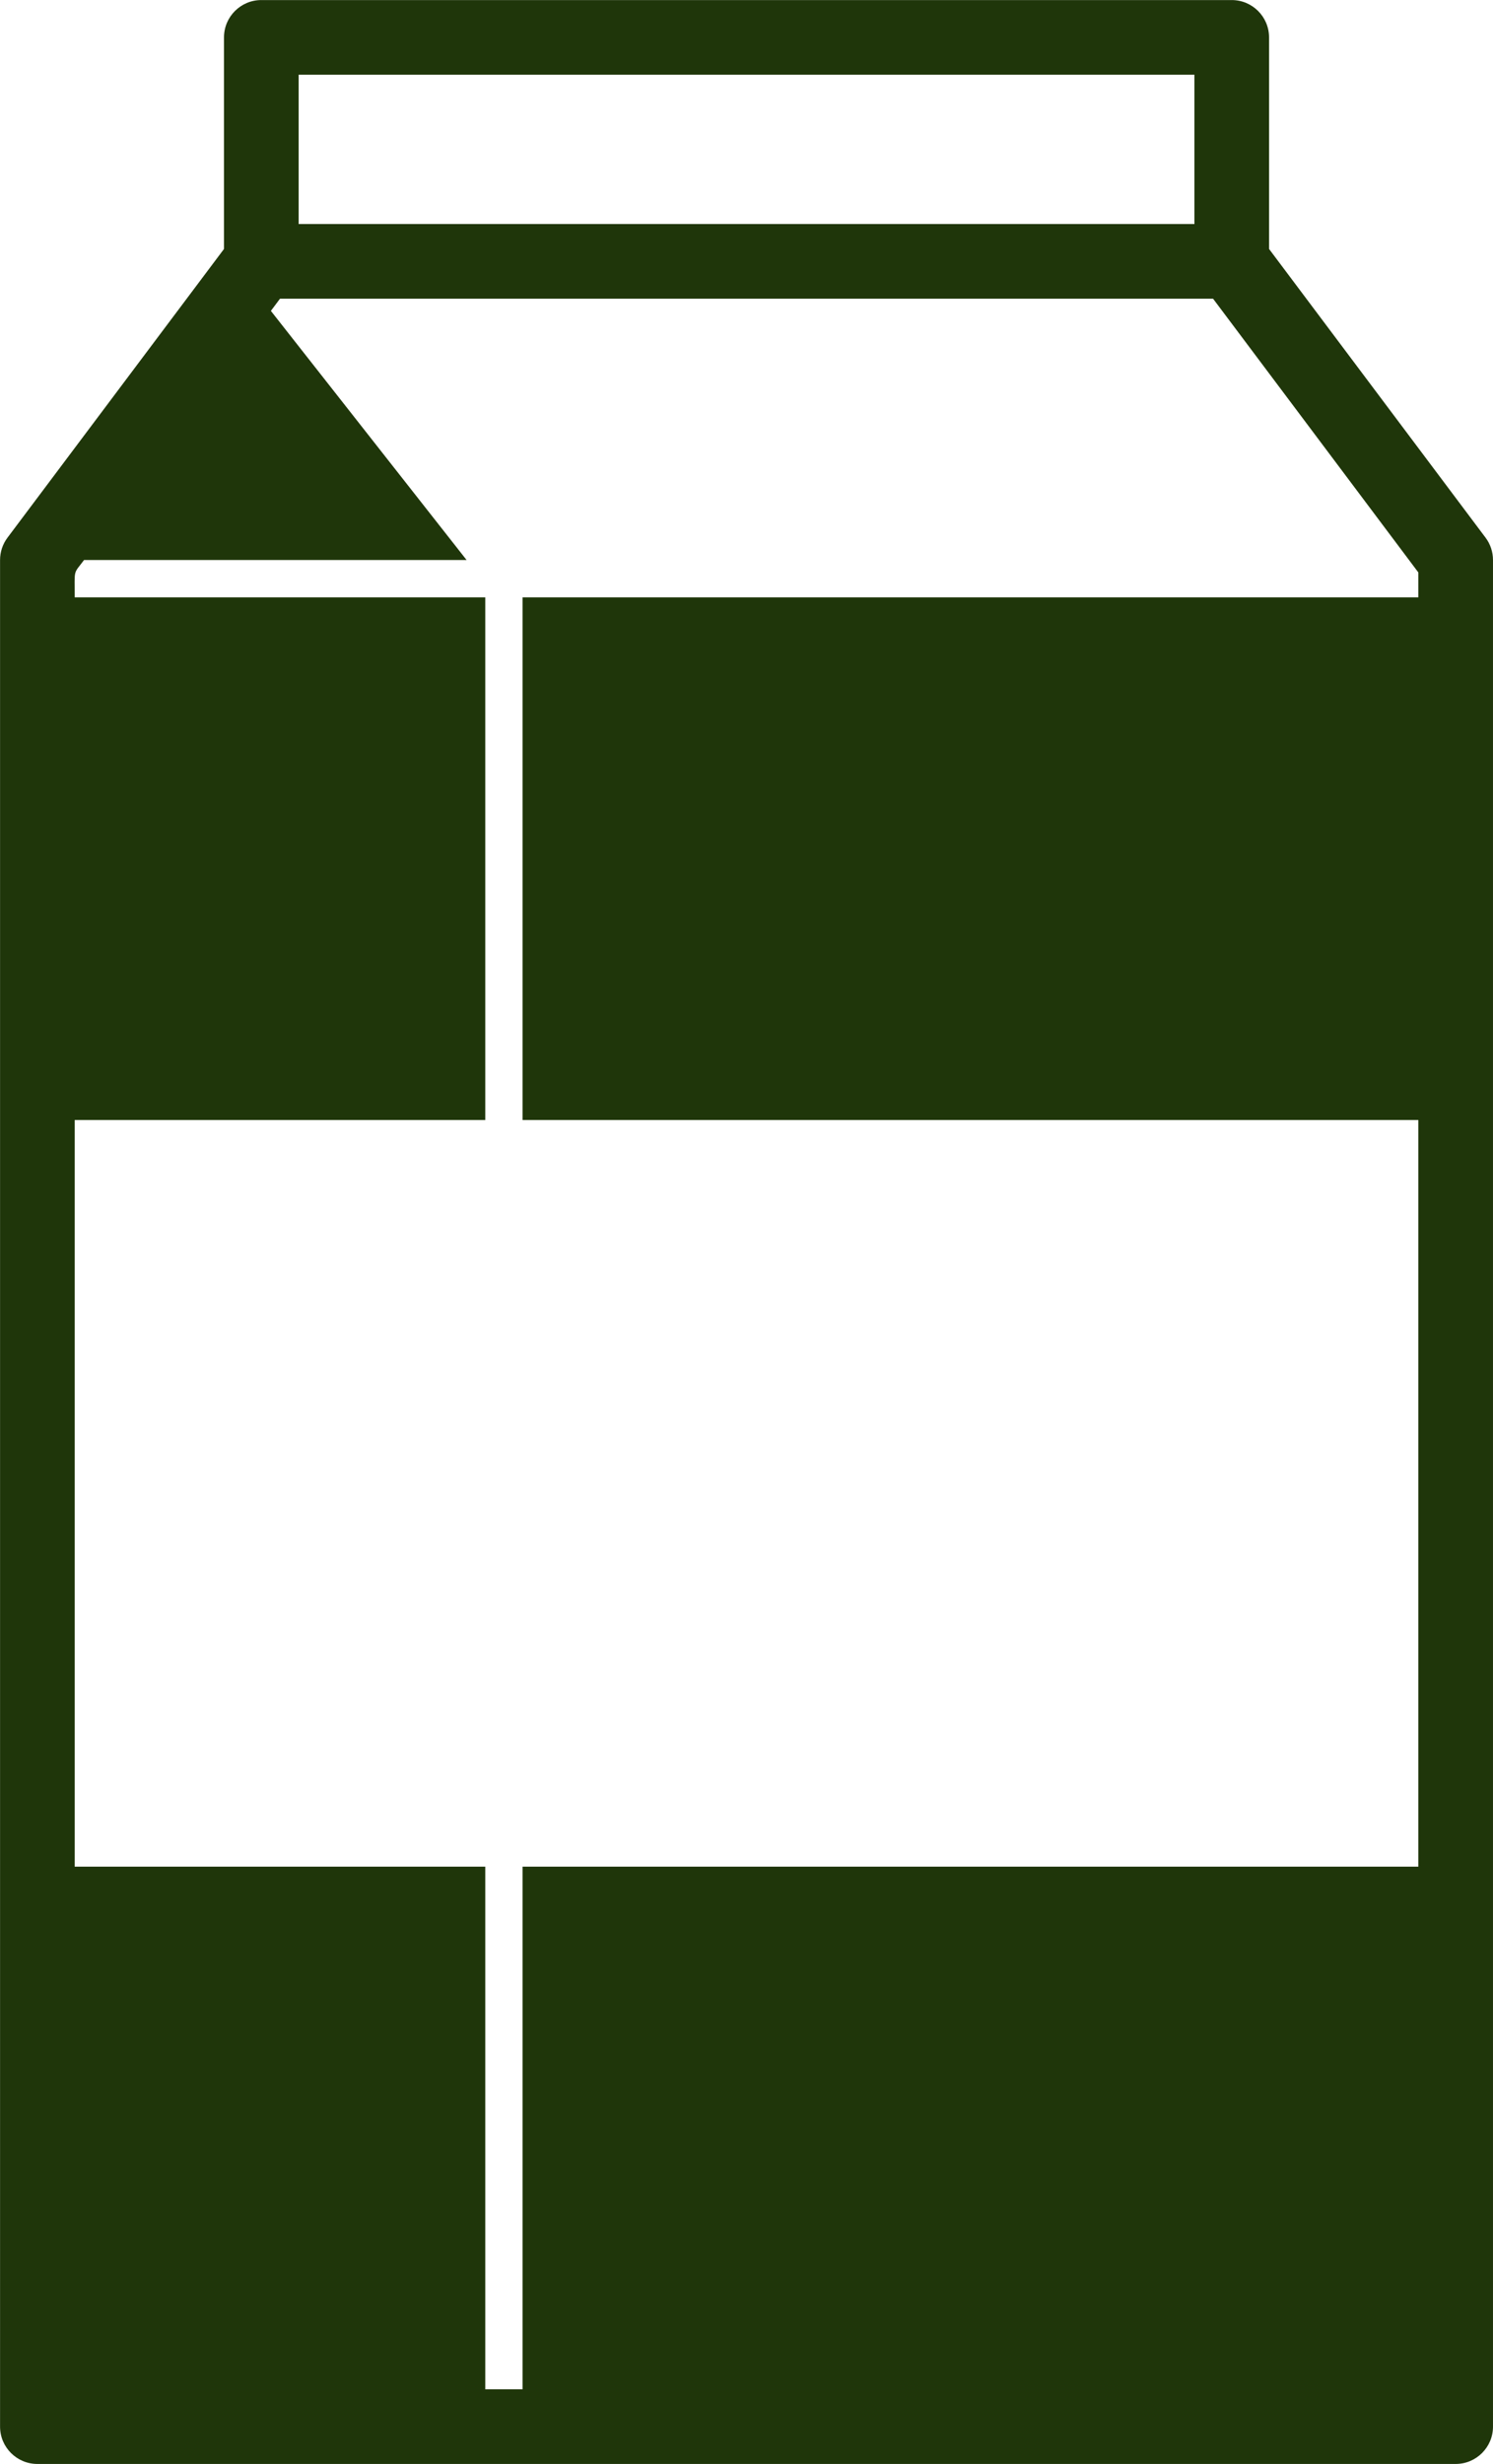 <svg version="1.1" xmlns="http://www.w3.org/2000/svg" viewBox="359.98 203.98 480.02 792.02">  <path d="m837.6 376.8-69.602-92.797v-68.004c0-6.625-5.375-12-12-12h-312c-6.625 0-12 5.375-12 12v68.004l-69.602 92.797c-1.559 2.074-2.398 4.606-2.398 7.199v600c0 6.625 5.375 12 12 12h456c6.625 0 12-5.375 12-12v-600c0-2.594-0.84-5.125-2.398-7.199zm-381.6-148.8h288v48h-288zm72 576v168h-12v-168h-132v-240h132v-168h-132c0-9.395-0.527-7.297 3-12h123l-62.93-80.09 2.93-3.91h300l66 87.996v8.004h-288v168h288v240z" fill="#1f360a"></path> </svg>
